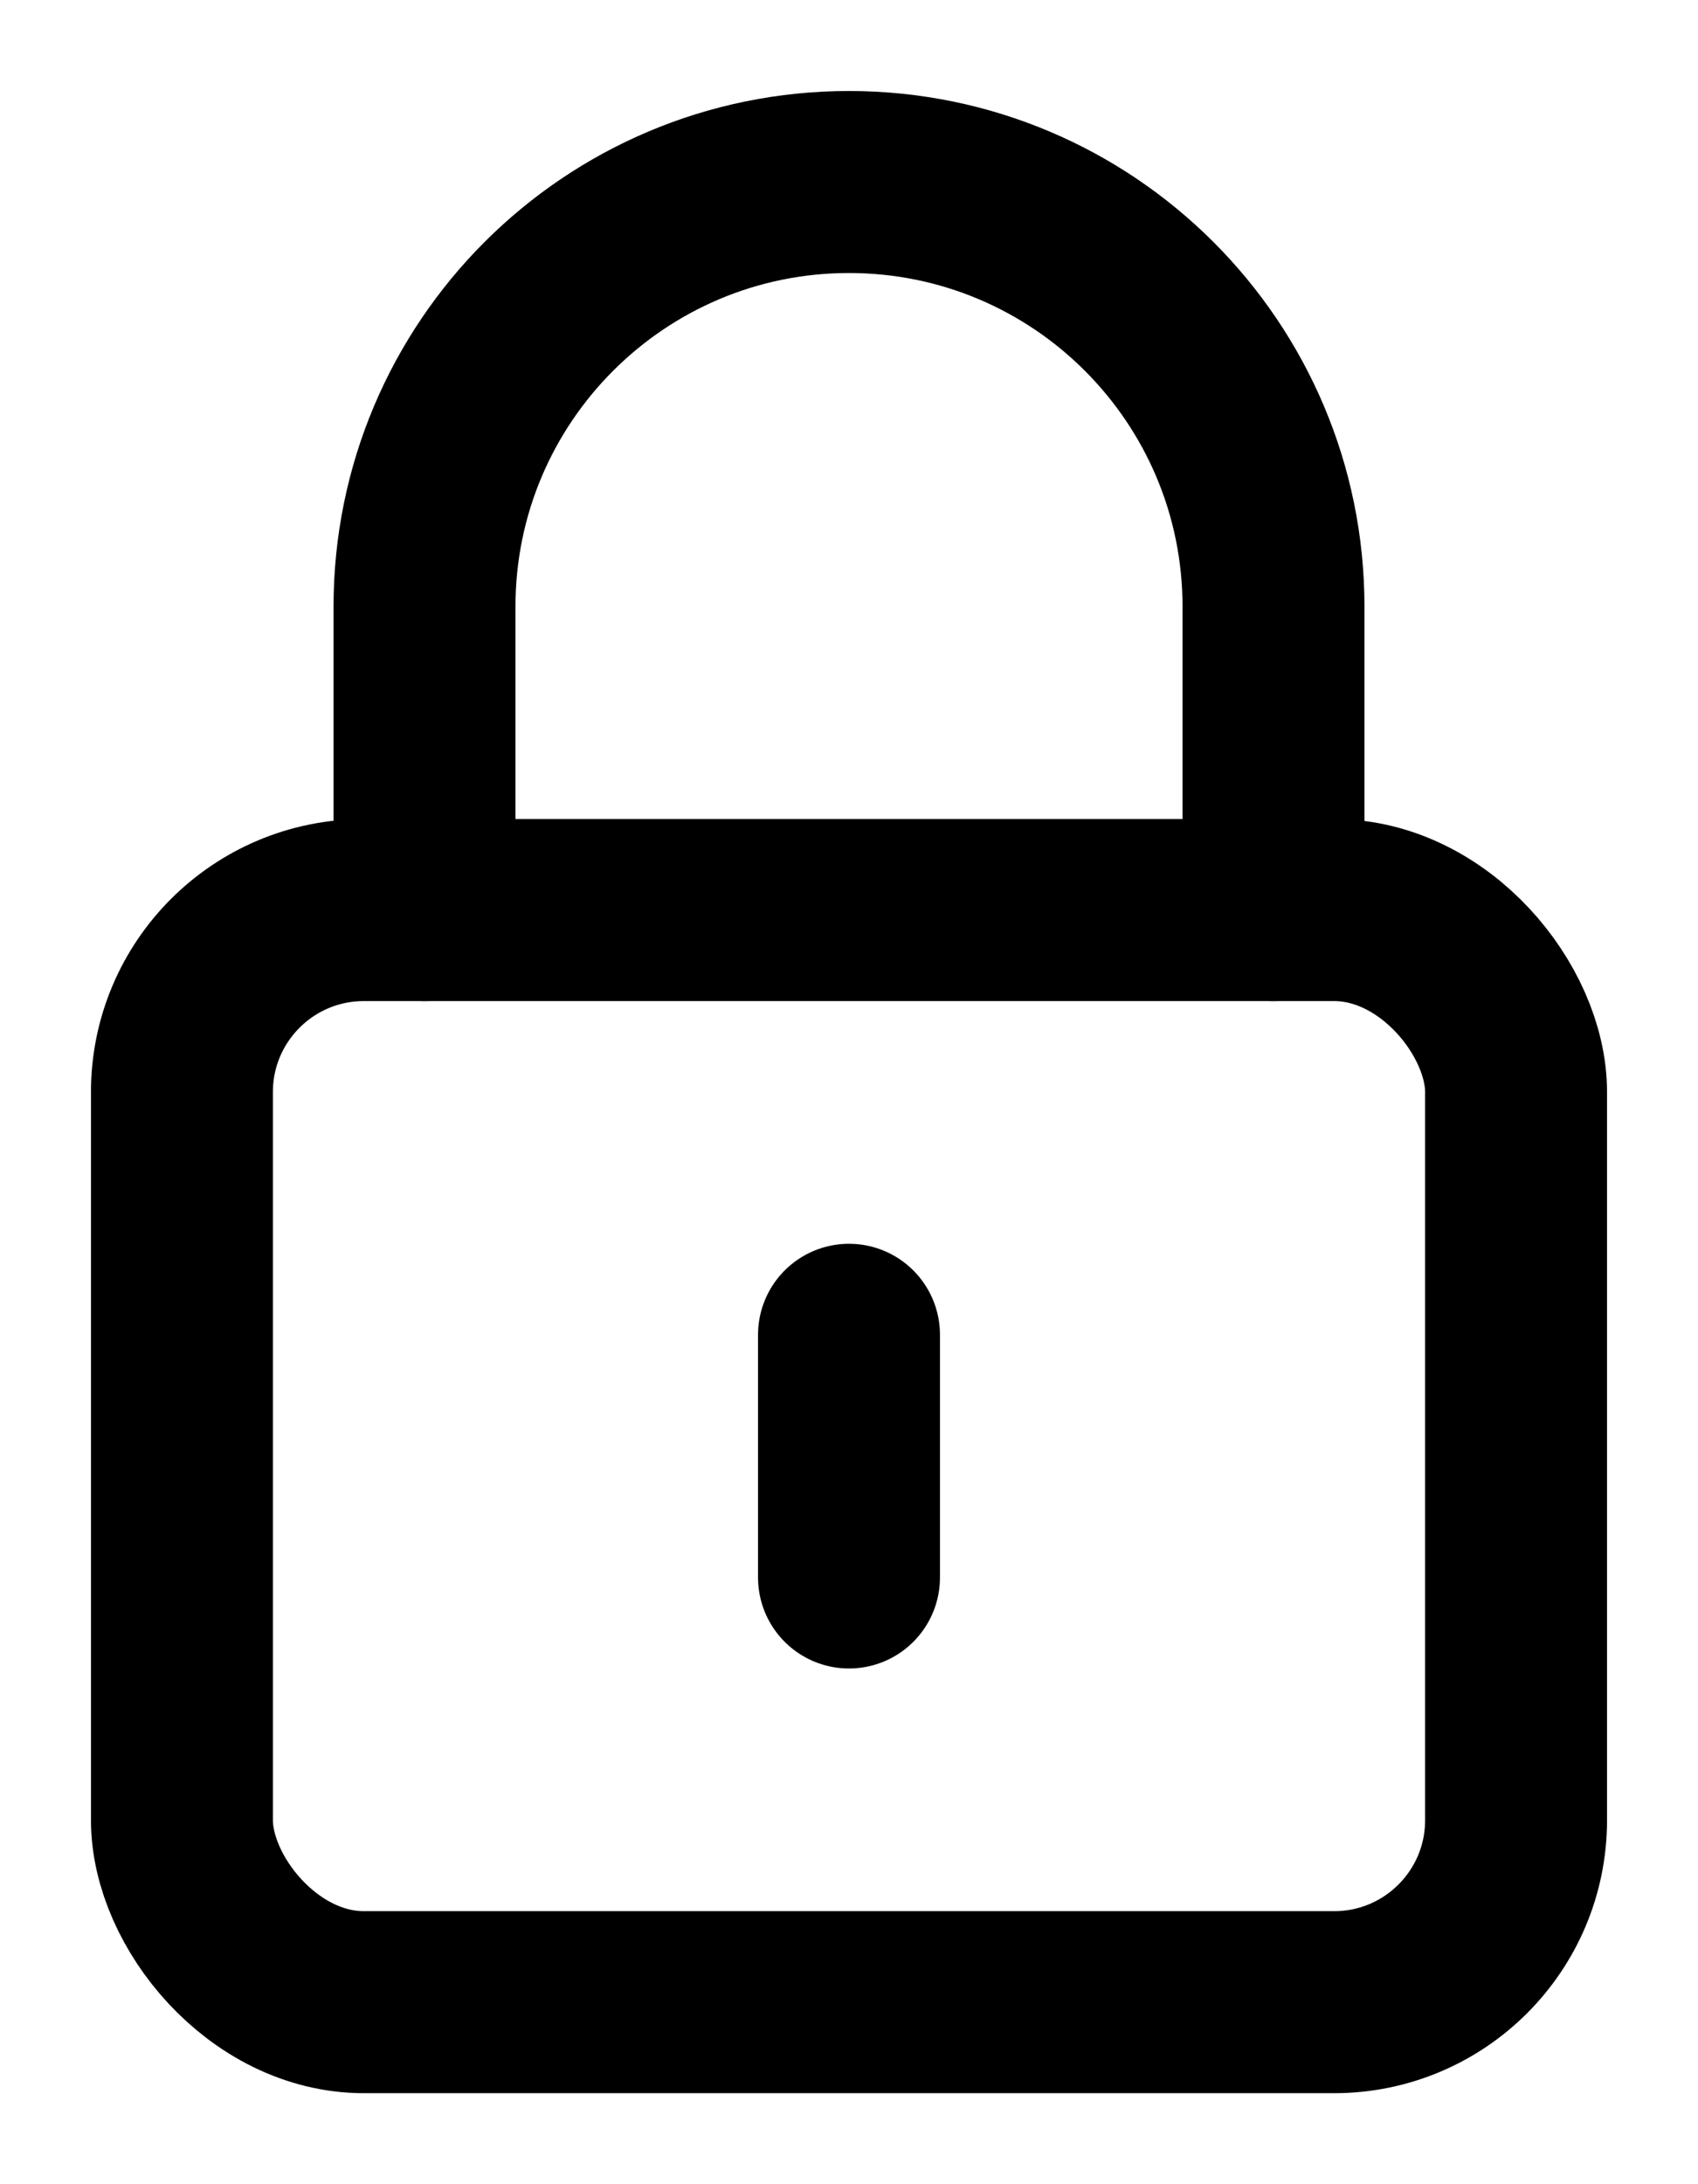 <?xml version="1.0" encoding="UTF-8"?>
<svg width="14px" height="18px" viewBox="0 0 14 18" version="1.1" xmlns="http://www.w3.org/2000/svg" xmlns:xlink="http://www.w3.org/1999/xlink">
    <g id="Desktop-UI" stroke="none" stroke-width="1" fill="none" fill-rule="evenodd" stroke-linecap="round" stroke-linejoin="round">
        <g id="2.0-Scheduled-Picks" transform="translate(-1306, -664)" stroke="currentColor" stroke-width="1.5">
            <g id="Scheduled-Picks" transform="translate(180, 387)">
                <g id="Row-3" transform="translate(1, 257)">
                    <g id="Icon" transform="translate(1126, 21)">
                        <g id="lock-1">
                            <rect id="Rectangle-path" x="0.5" y="6.5" width="11" height="9" rx="1.5"></rect>
                            <path d="M2.5,6.5 L2.5,4 C2.5,2.067 4.067,0.5 6,0.5 C7.933,0.5 9.5,2.067 9.5,4 L9.5,6.5" id="Shape"></path>
                            <path d="M6,10 L6,12" id="Shape"></path>
                        </g>
                    </g>
                </g>
            </g>
        </g>
    </g>
</svg>
